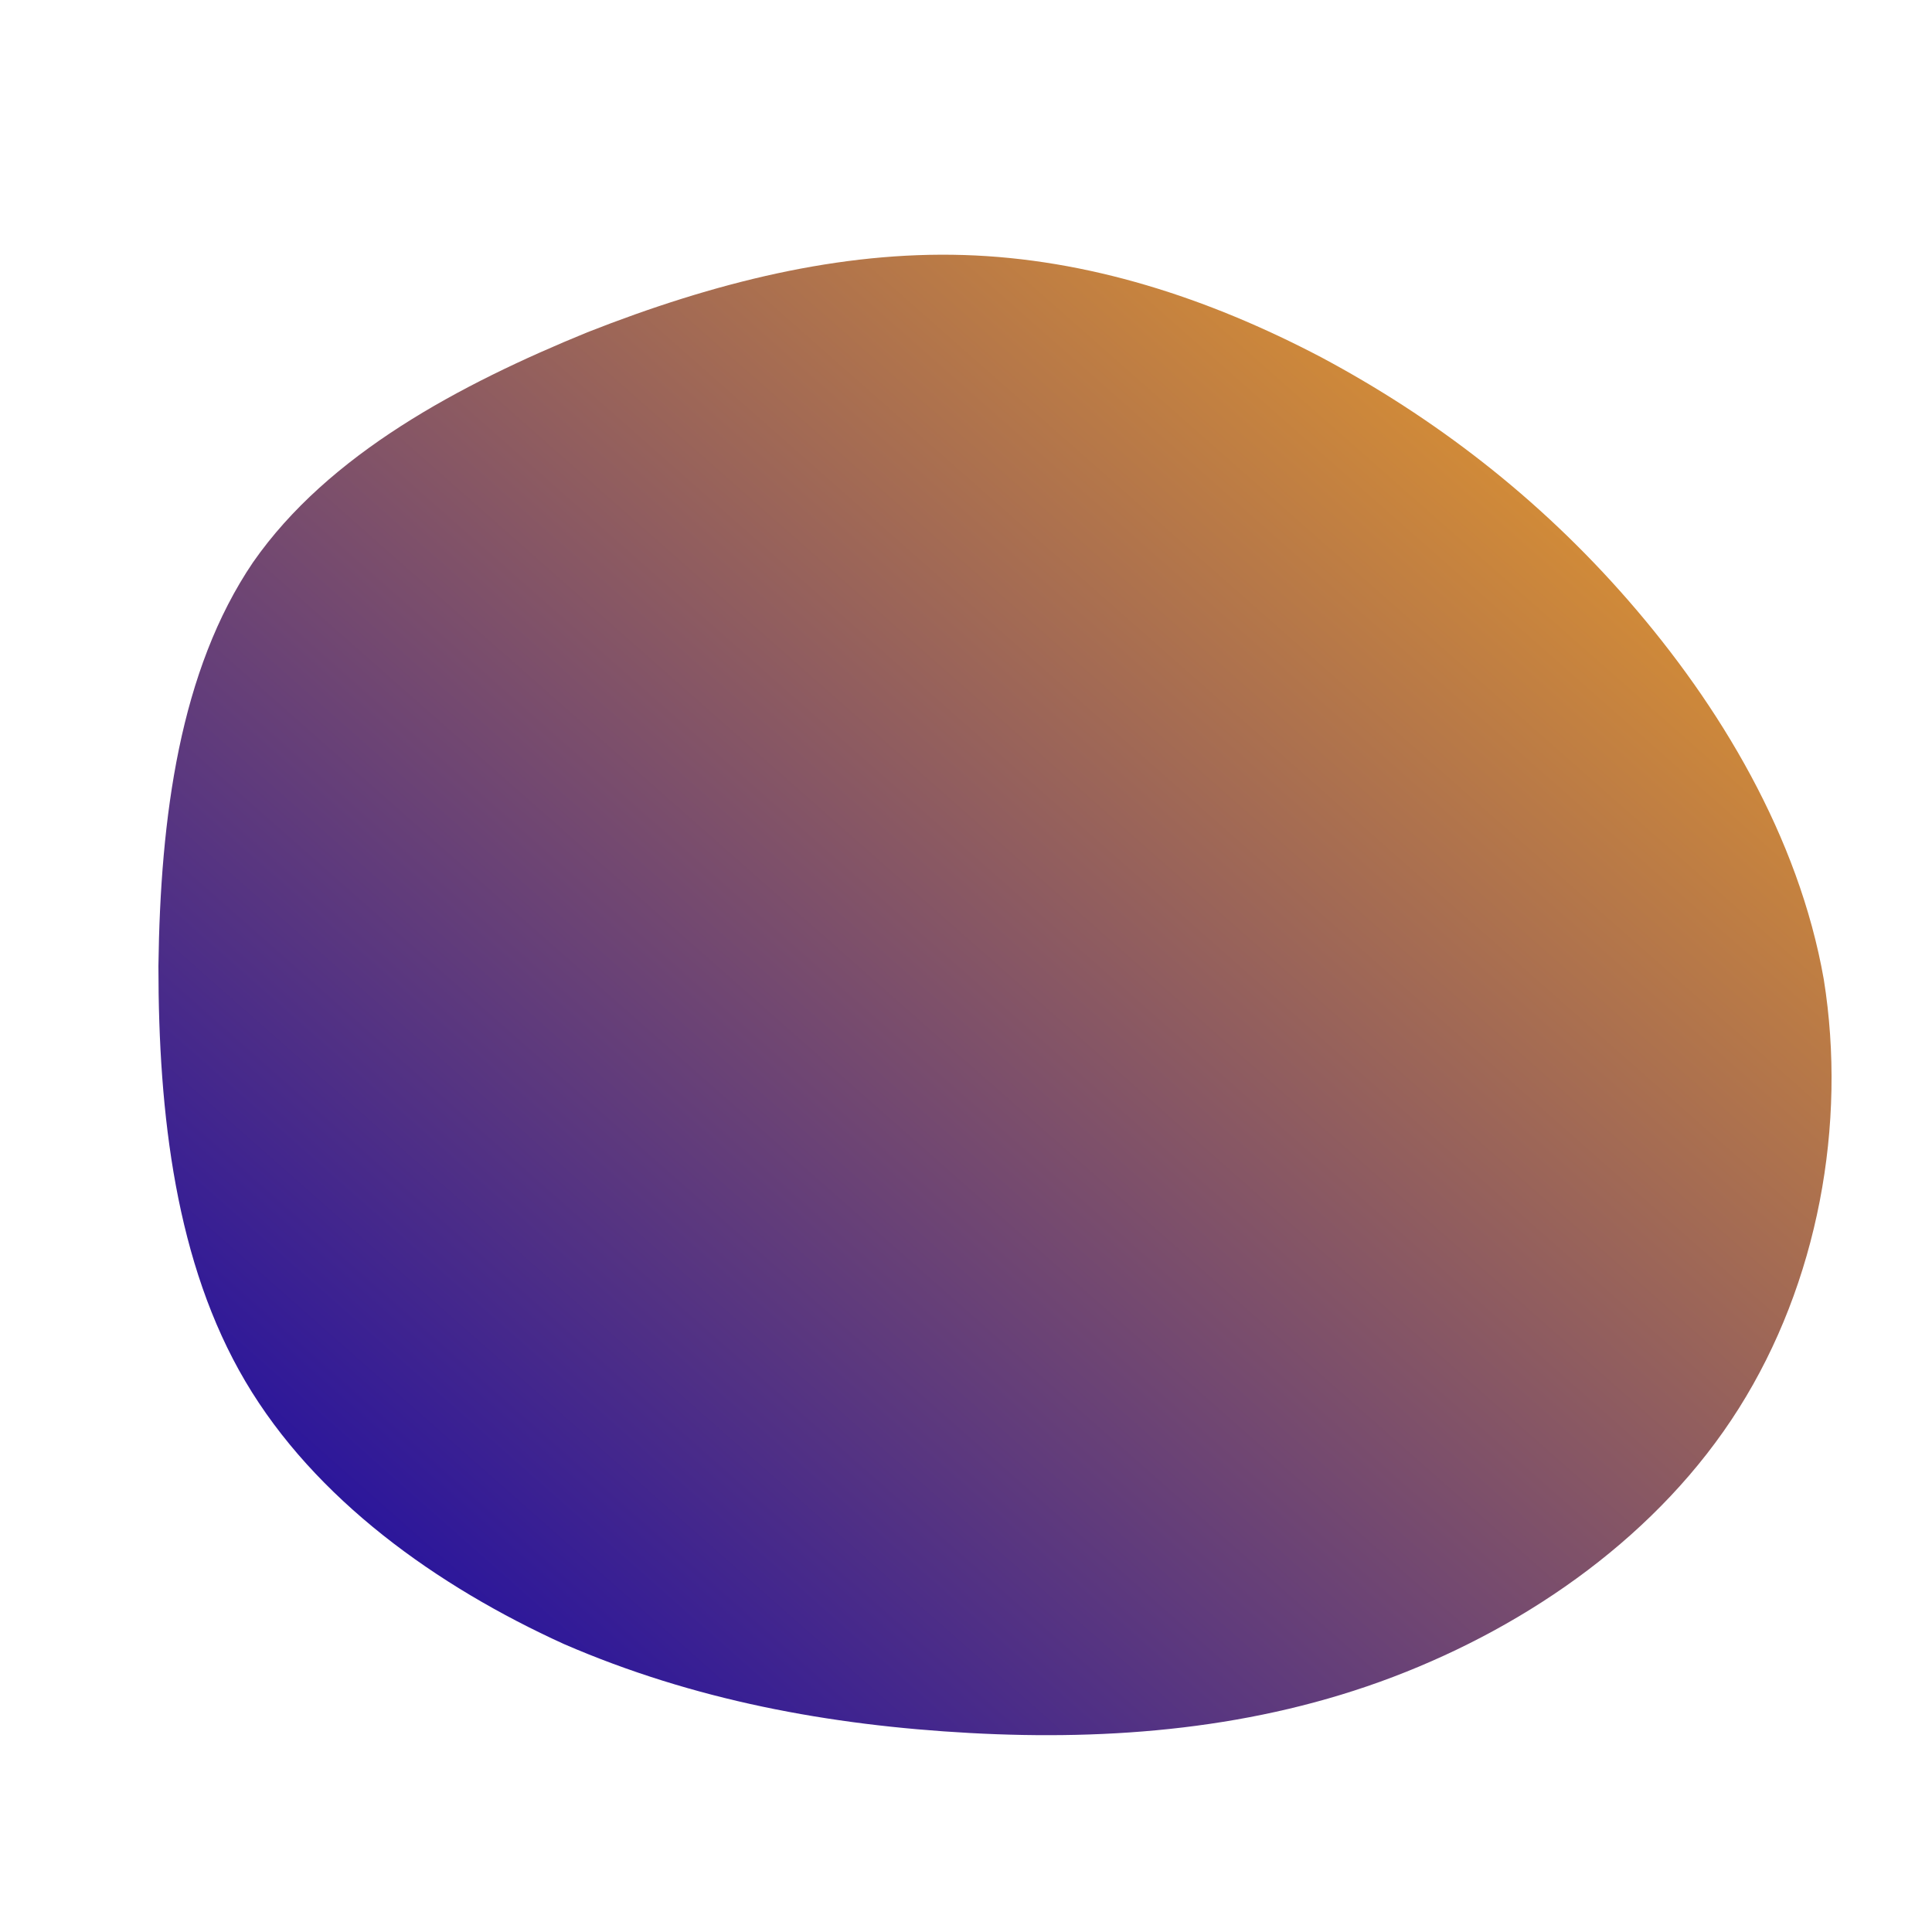 <!--?xml version="1.0" standalone="no"?-->
              <svg id="sw-js-blob-svg" viewBox="0 0 100 100" xmlns="http://www.w3.org/2000/svg" version="1.1">
                    <defs> 
                        <linearGradient id="sw-gradient" x1="0" x2="1" y1="1" y2="0">
                            <stop id="stop1" stop-color="rgba(11.682, 0, 174.245, 1)" offset="0%"></stop>
                            <stop id="stop2" stop-color="rgba(251, 168, 31, 1)" offset="100%"></stop>
                        </linearGradient>
                    </defs>
                <path fill="url(#sw-gradient)" d="M18.4,-31.5C24.2,-28.4,29.6,-24.3,34.3,-18.9C39,-13.5,43.1,-6.7,44.4,0.7C45.6,8.2,44.1,16.4,40,22.9C35.9,29.4,29.2,34.1,22.1,36.8C15,39.5,7.5,40.1,0.2,39.7C-7.1,39.3,-14.1,38,-20.8,35.1C-27.4,32.1,-33.7,27.6,-37.3,21.5C-40.9,15.4,-41.8,7.7,-41.8,0C-41.7,-7.7,-40.7,-15.3,-36.9,-20.9C-33,-26.5,-26.2,-30.1,-19.6,-32.8C-13,-35.4,-6.5,-37,-0.1,-36.8C6.3,-36.6,12.5,-34.6,18.4,-31.5Z" width="100%" height="100%" transform="translate(50 50)" stroke-width="0" style="transition: all 0.3s ease 0s;" stroke="url(#sw-gradient)"></path>
              </svg>